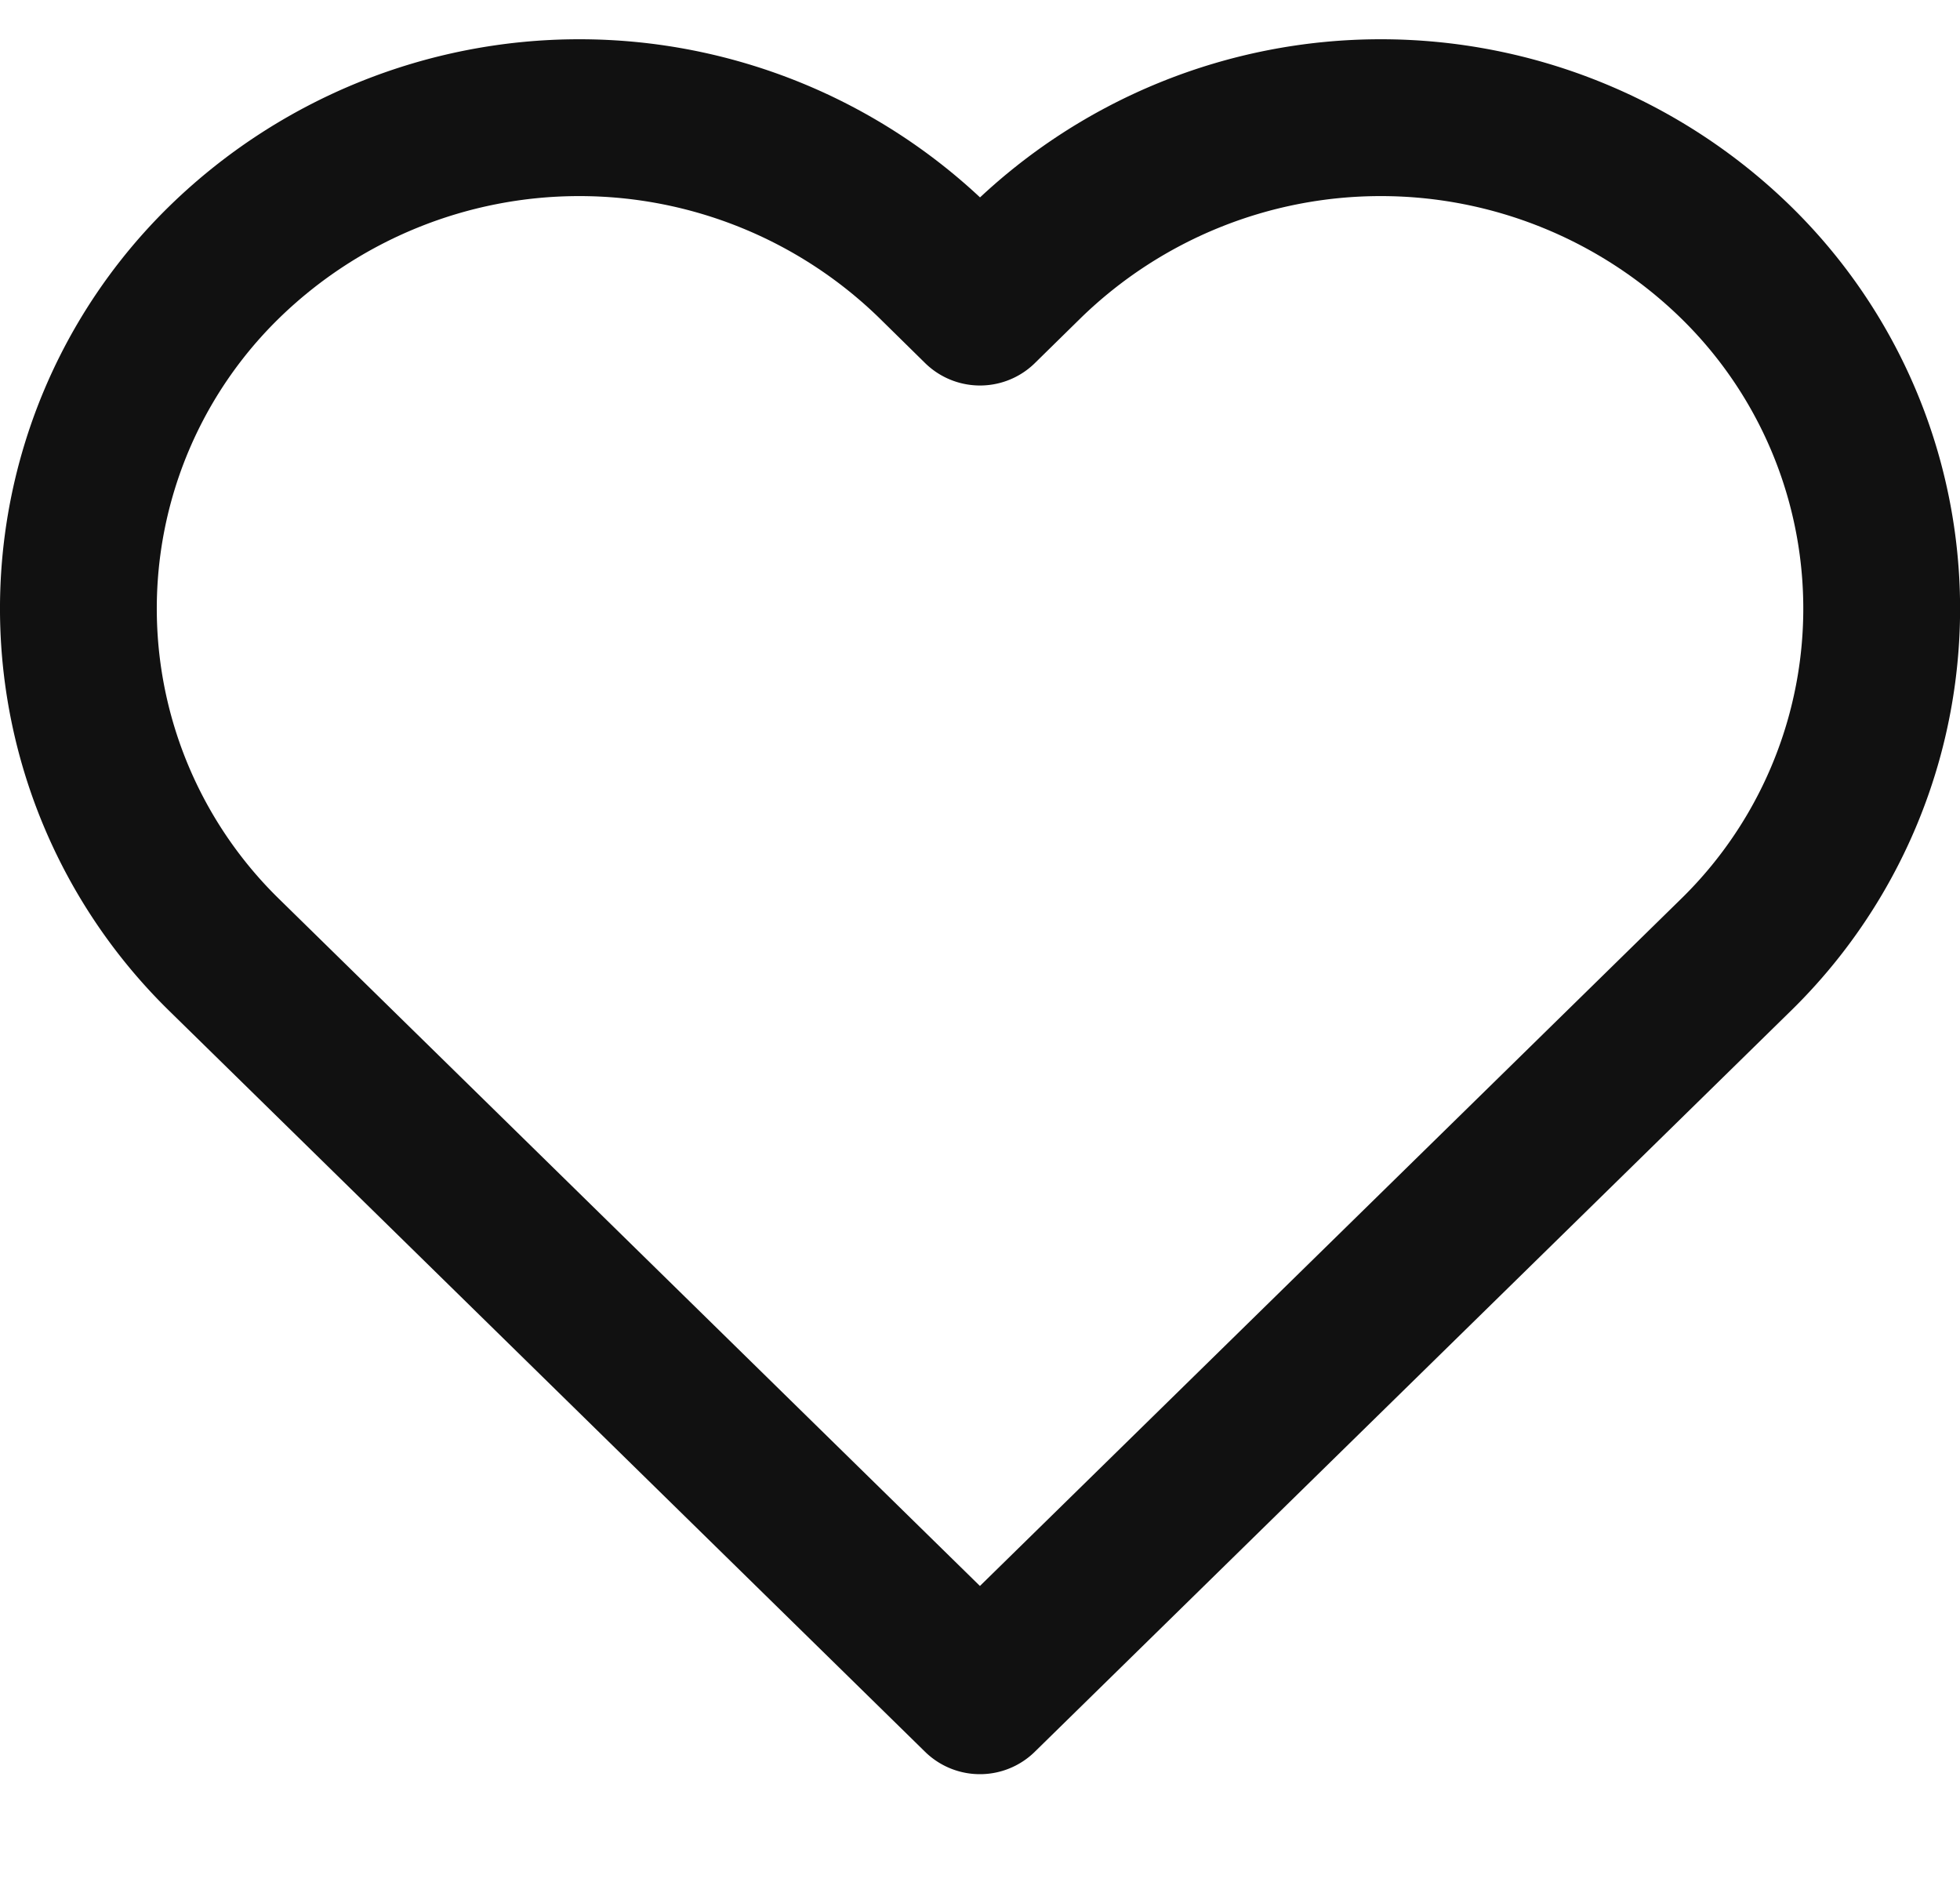 <svg xmlns="http://www.w3.org/2000/svg" width="25" height="24" viewBox="0 0 25 24"><g transform="translate(0.5)"><rect width="24" height="24" fill="#fff" opacity="0"/><path d="M-1197.8,972.281l-9.628-9.436a6.175,6.175,0,0,1,0-8.856,6.486,6.486,0,0,1,9.036,0l.593.583.594-.583a6.486,6.486,0,0,1,9.036,0,6.175,6.175,0,0,1,0,8.856Z" transform="translate(1209.799 -950.656)" fill="none" stroke="#111" stroke-linecap="round" stroke-linejoin="round" stroke-miterlimit="10" stroke-width="2"/></g></svg>